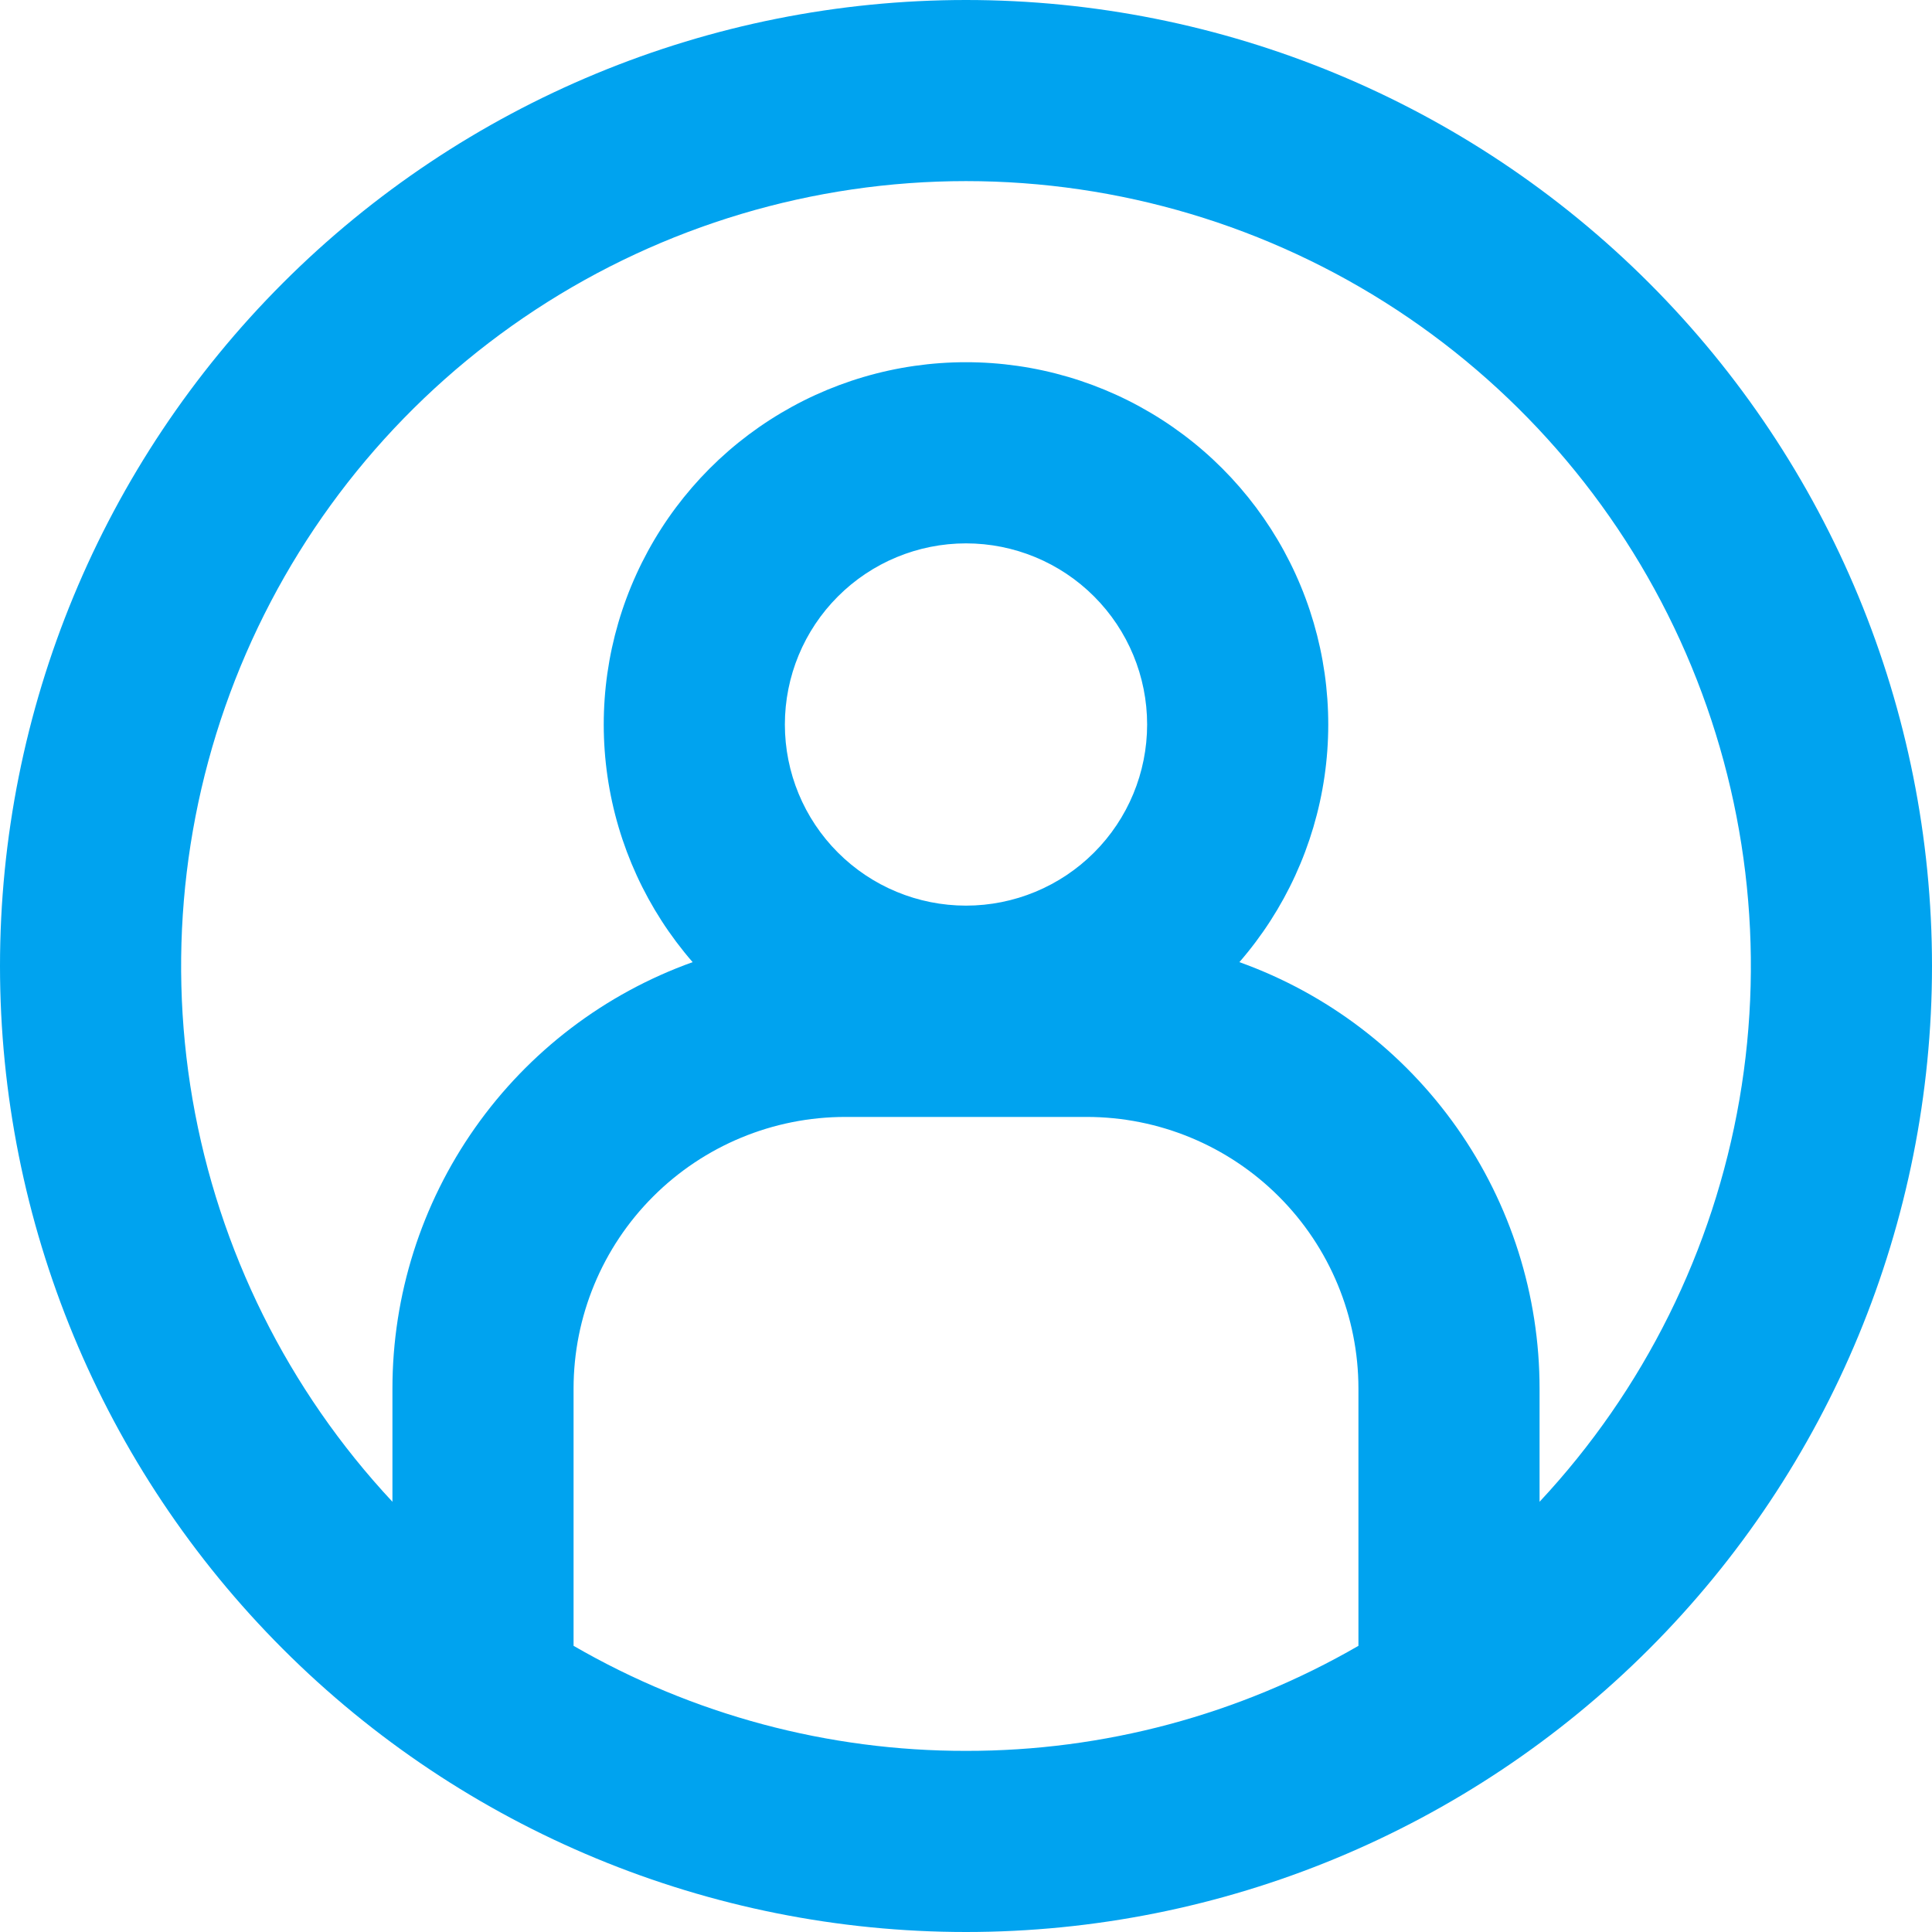 <svg width="73" height="73" viewBox="0 0 73 73" fill="none" xmlns="http://www.w3.org/2000/svg">
<path fill-rule="evenodd" clip-rule="evenodd" d="M36.5 66.156C41.706 66.164 46.822 64.794 51.328 62.187V52.469C51.328 49.746 50.247 47.135 48.321 45.21C46.396 43.285 43.785 42.203 41.062 42.203H31.938C29.215 42.203 26.604 43.285 24.679 45.21C22.753 47.135 21.672 49.746 21.672 52.469V62.187C26.178 64.794 31.294 66.164 36.5 66.156V66.156ZM58.172 52.469V56.744C62.117 52.52 64.742 47.236 65.725 41.541C66.707 35.845 66.004 29.987 63.702 24.686C61.399 19.385 57.598 14.872 52.766 11.702C47.933 8.532 42.279 6.843 36.5 6.843C30.721 6.843 25.067 8.532 20.234 11.702C15.402 14.872 11.601 19.385 9.298 24.686C6.996 29.987 6.293 35.845 7.275 41.541C8.258 47.236 10.883 52.52 14.828 56.744V52.469C14.828 48.941 15.918 45.5 17.948 42.616C19.978 39.731 22.85 37.544 26.171 36.354C24.448 34.372 23.331 31.937 22.954 29.338C22.577 26.74 22.956 24.087 24.045 21.698C25.134 19.308 26.887 17.282 29.095 15.862C31.304 14.441 33.874 13.686 36.5 13.686C39.126 13.686 41.696 14.441 43.905 15.862C46.113 17.282 47.866 19.308 48.955 21.698C50.044 24.087 50.423 26.74 50.046 29.338C49.669 31.937 48.552 34.372 46.83 36.354C50.15 37.544 53.022 39.731 55.052 42.616C57.082 45.5 58.172 48.941 58.172 52.469V52.469ZM36.5 73C46.18 73 55.464 69.154 62.309 62.309C69.154 55.464 73 46.18 73 36.5C73 26.82 69.154 17.536 62.309 10.691C55.464 3.846 46.18 0 36.5 0C26.82 0 17.536 3.846 10.691 10.691C3.846 17.536 0 26.82 0 36.5C0 46.18 3.846 55.464 10.691 62.309C17.536 69.154 26.82 73 36.5 73V73ZM43.344 27.375C43.344 29.19 42.623 30.931 41.339 32.214C40.056 33.498 38.315 34.219 36.5 34.219C34.685 34.219 32.944 33.498 31.661 32.214C30.377 30.931 29.656 29.19 29.656 27.375C29.656 25.56 30.377 23.819 31.661 22.536C32.944 21.252 34.685 20.531 36.5 20.531C38.315 20.531 40.056 21.252 41.339 22.536C42.623 23.819 43.344 25.56 43.344 27.375V27.375Z" fill="#00A3EF"/>
</svg>
